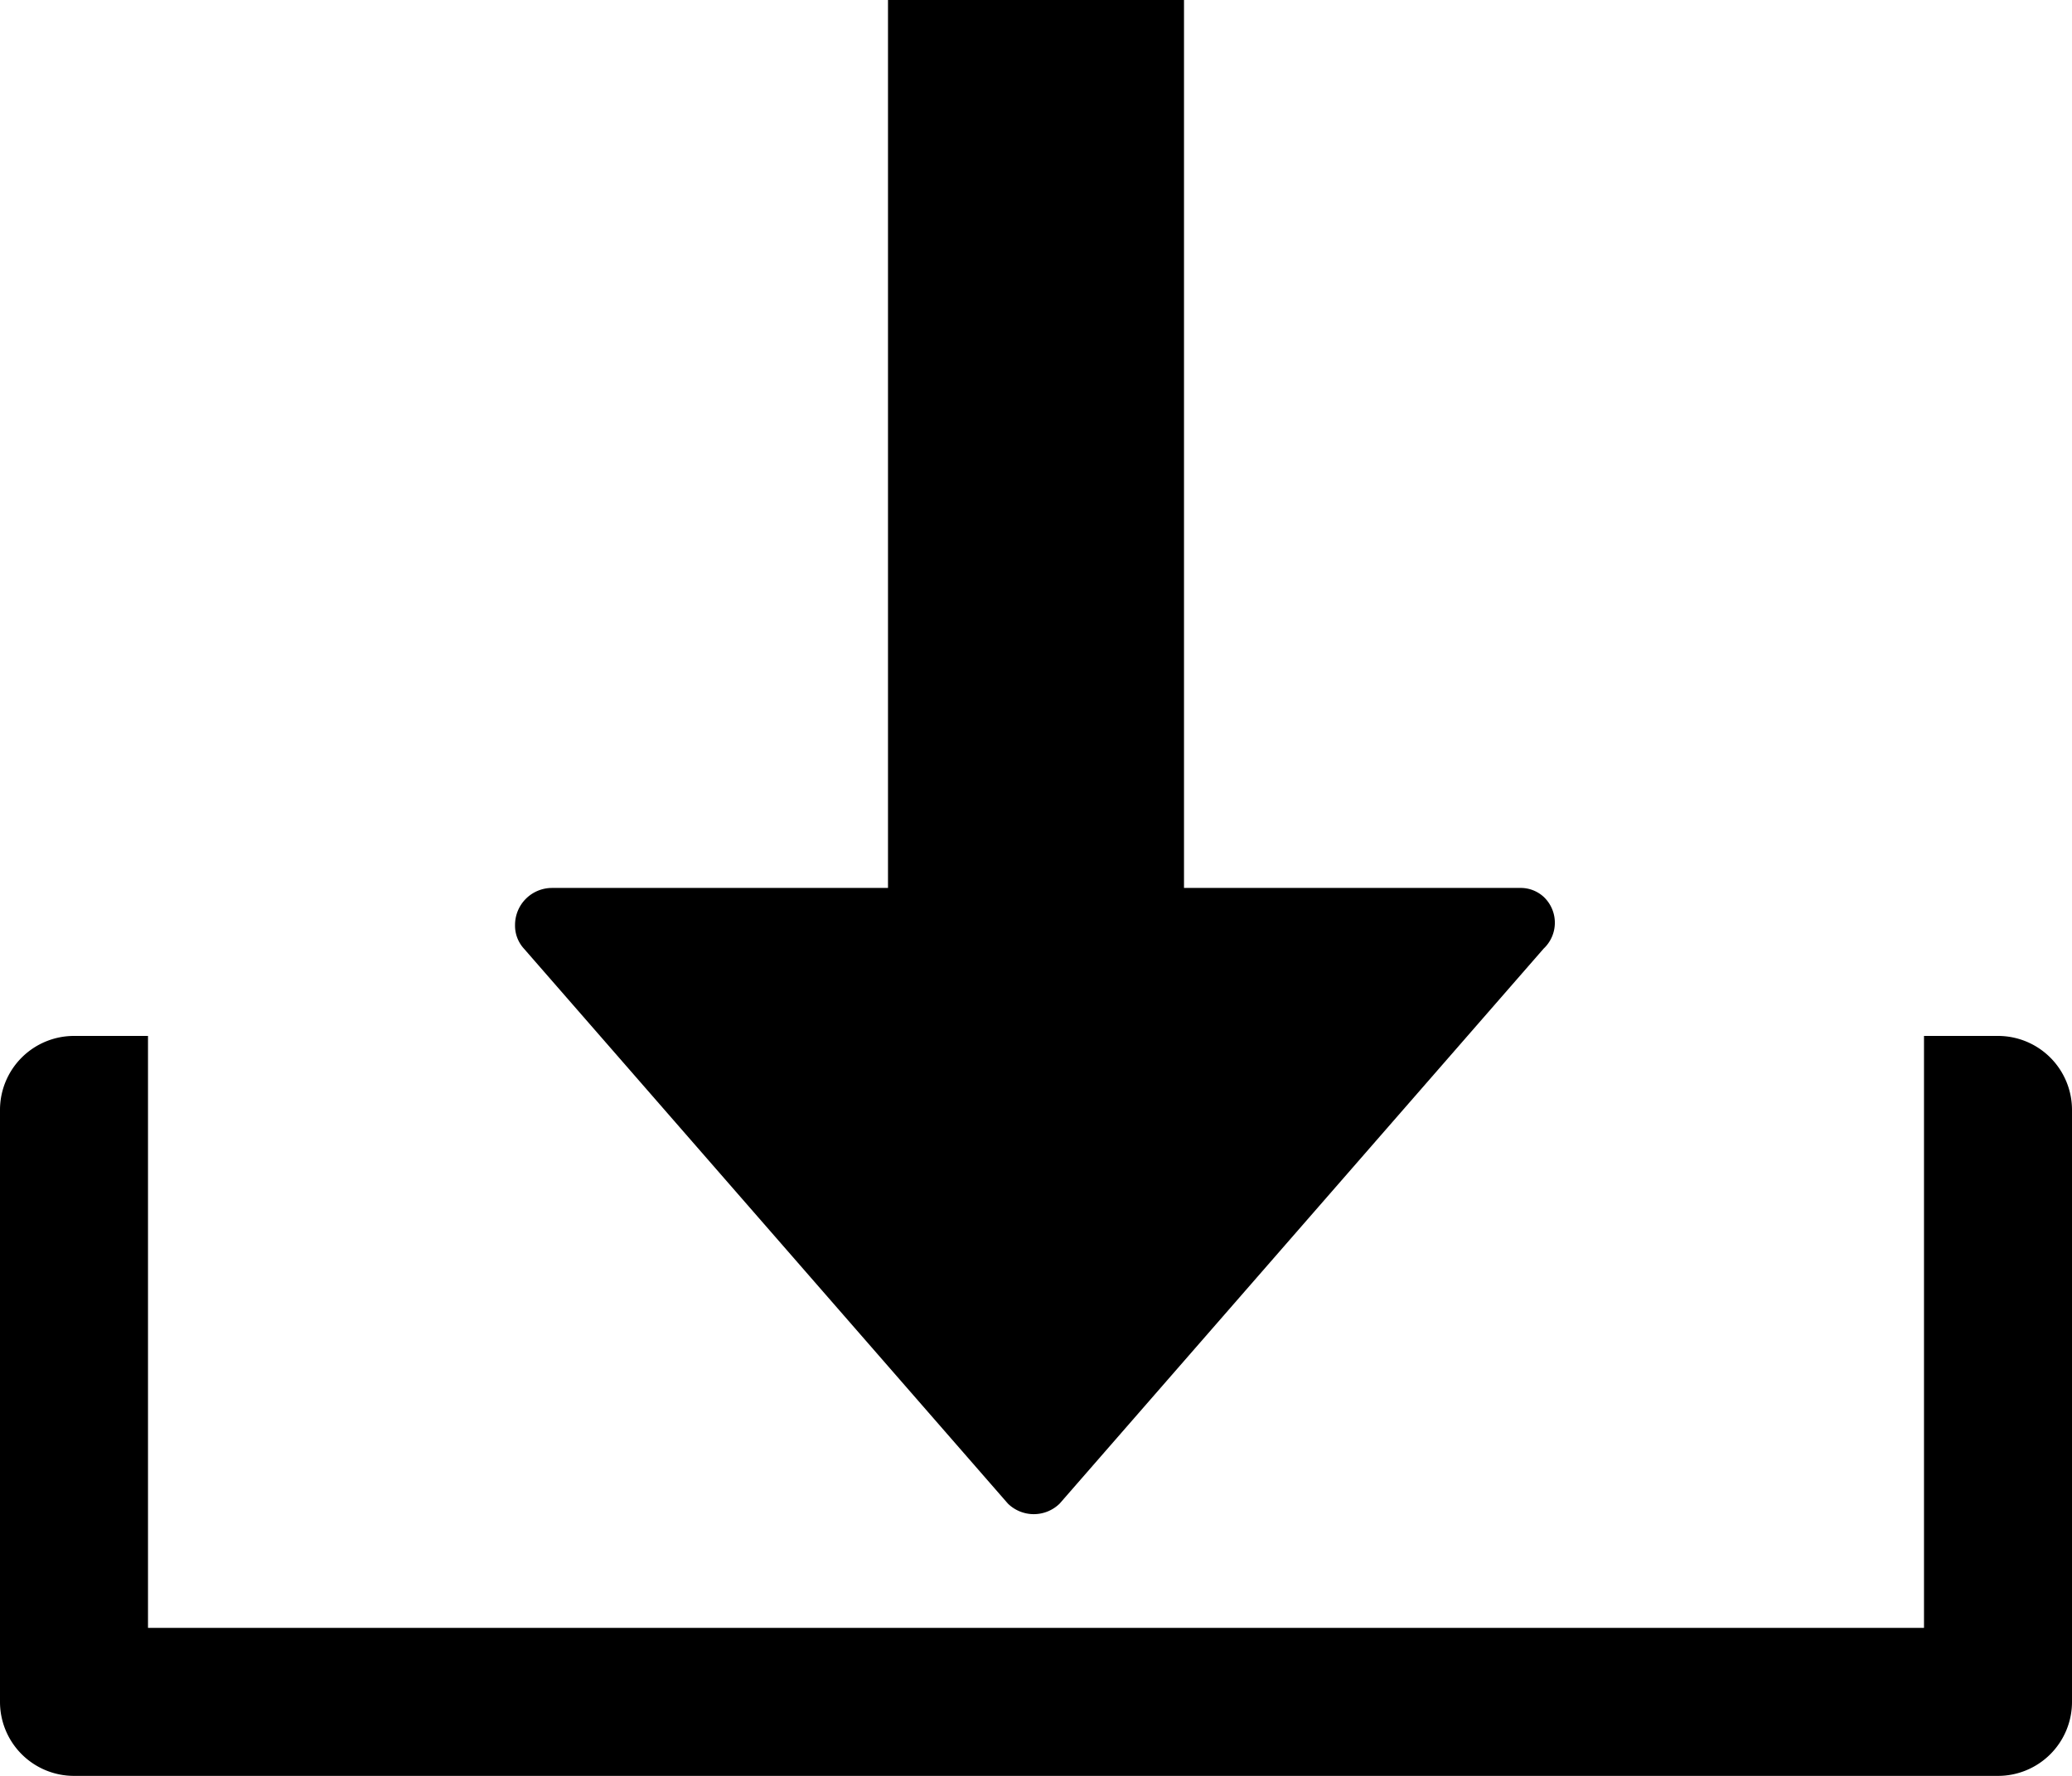 <svg id="migrate_to_composer" data-name="migrate to composer" xmlns="http://www.w3.org/2000/svg" viewBox="0 0 14 12"><path d="M11.27,8H4.73a.25.25,0,0,0-.25.25.23.23,0,0,0,.06.16l3.27,3.75a.25.25,0,0,0,.35,0l0,0,3.27-3.75a.24.24,0,0,0,0-.35A.23.23,0,0,0,11.27,8Z" transform="translate(-1 -2)"/><path d="M7,2H9V8.28H7Z" transform="translate(-1 -2)"/><path d="M14.5,9H14v4H2V9H1.5a.5.5,0,0,0-.5.5v4a.5.5,0,0,0,.5.5h13a.5.5,0,0,0,.5-.5v-4A.5.5,0,0,0,14.5,9Z" transform="translate(-1 -2)"/></svg>